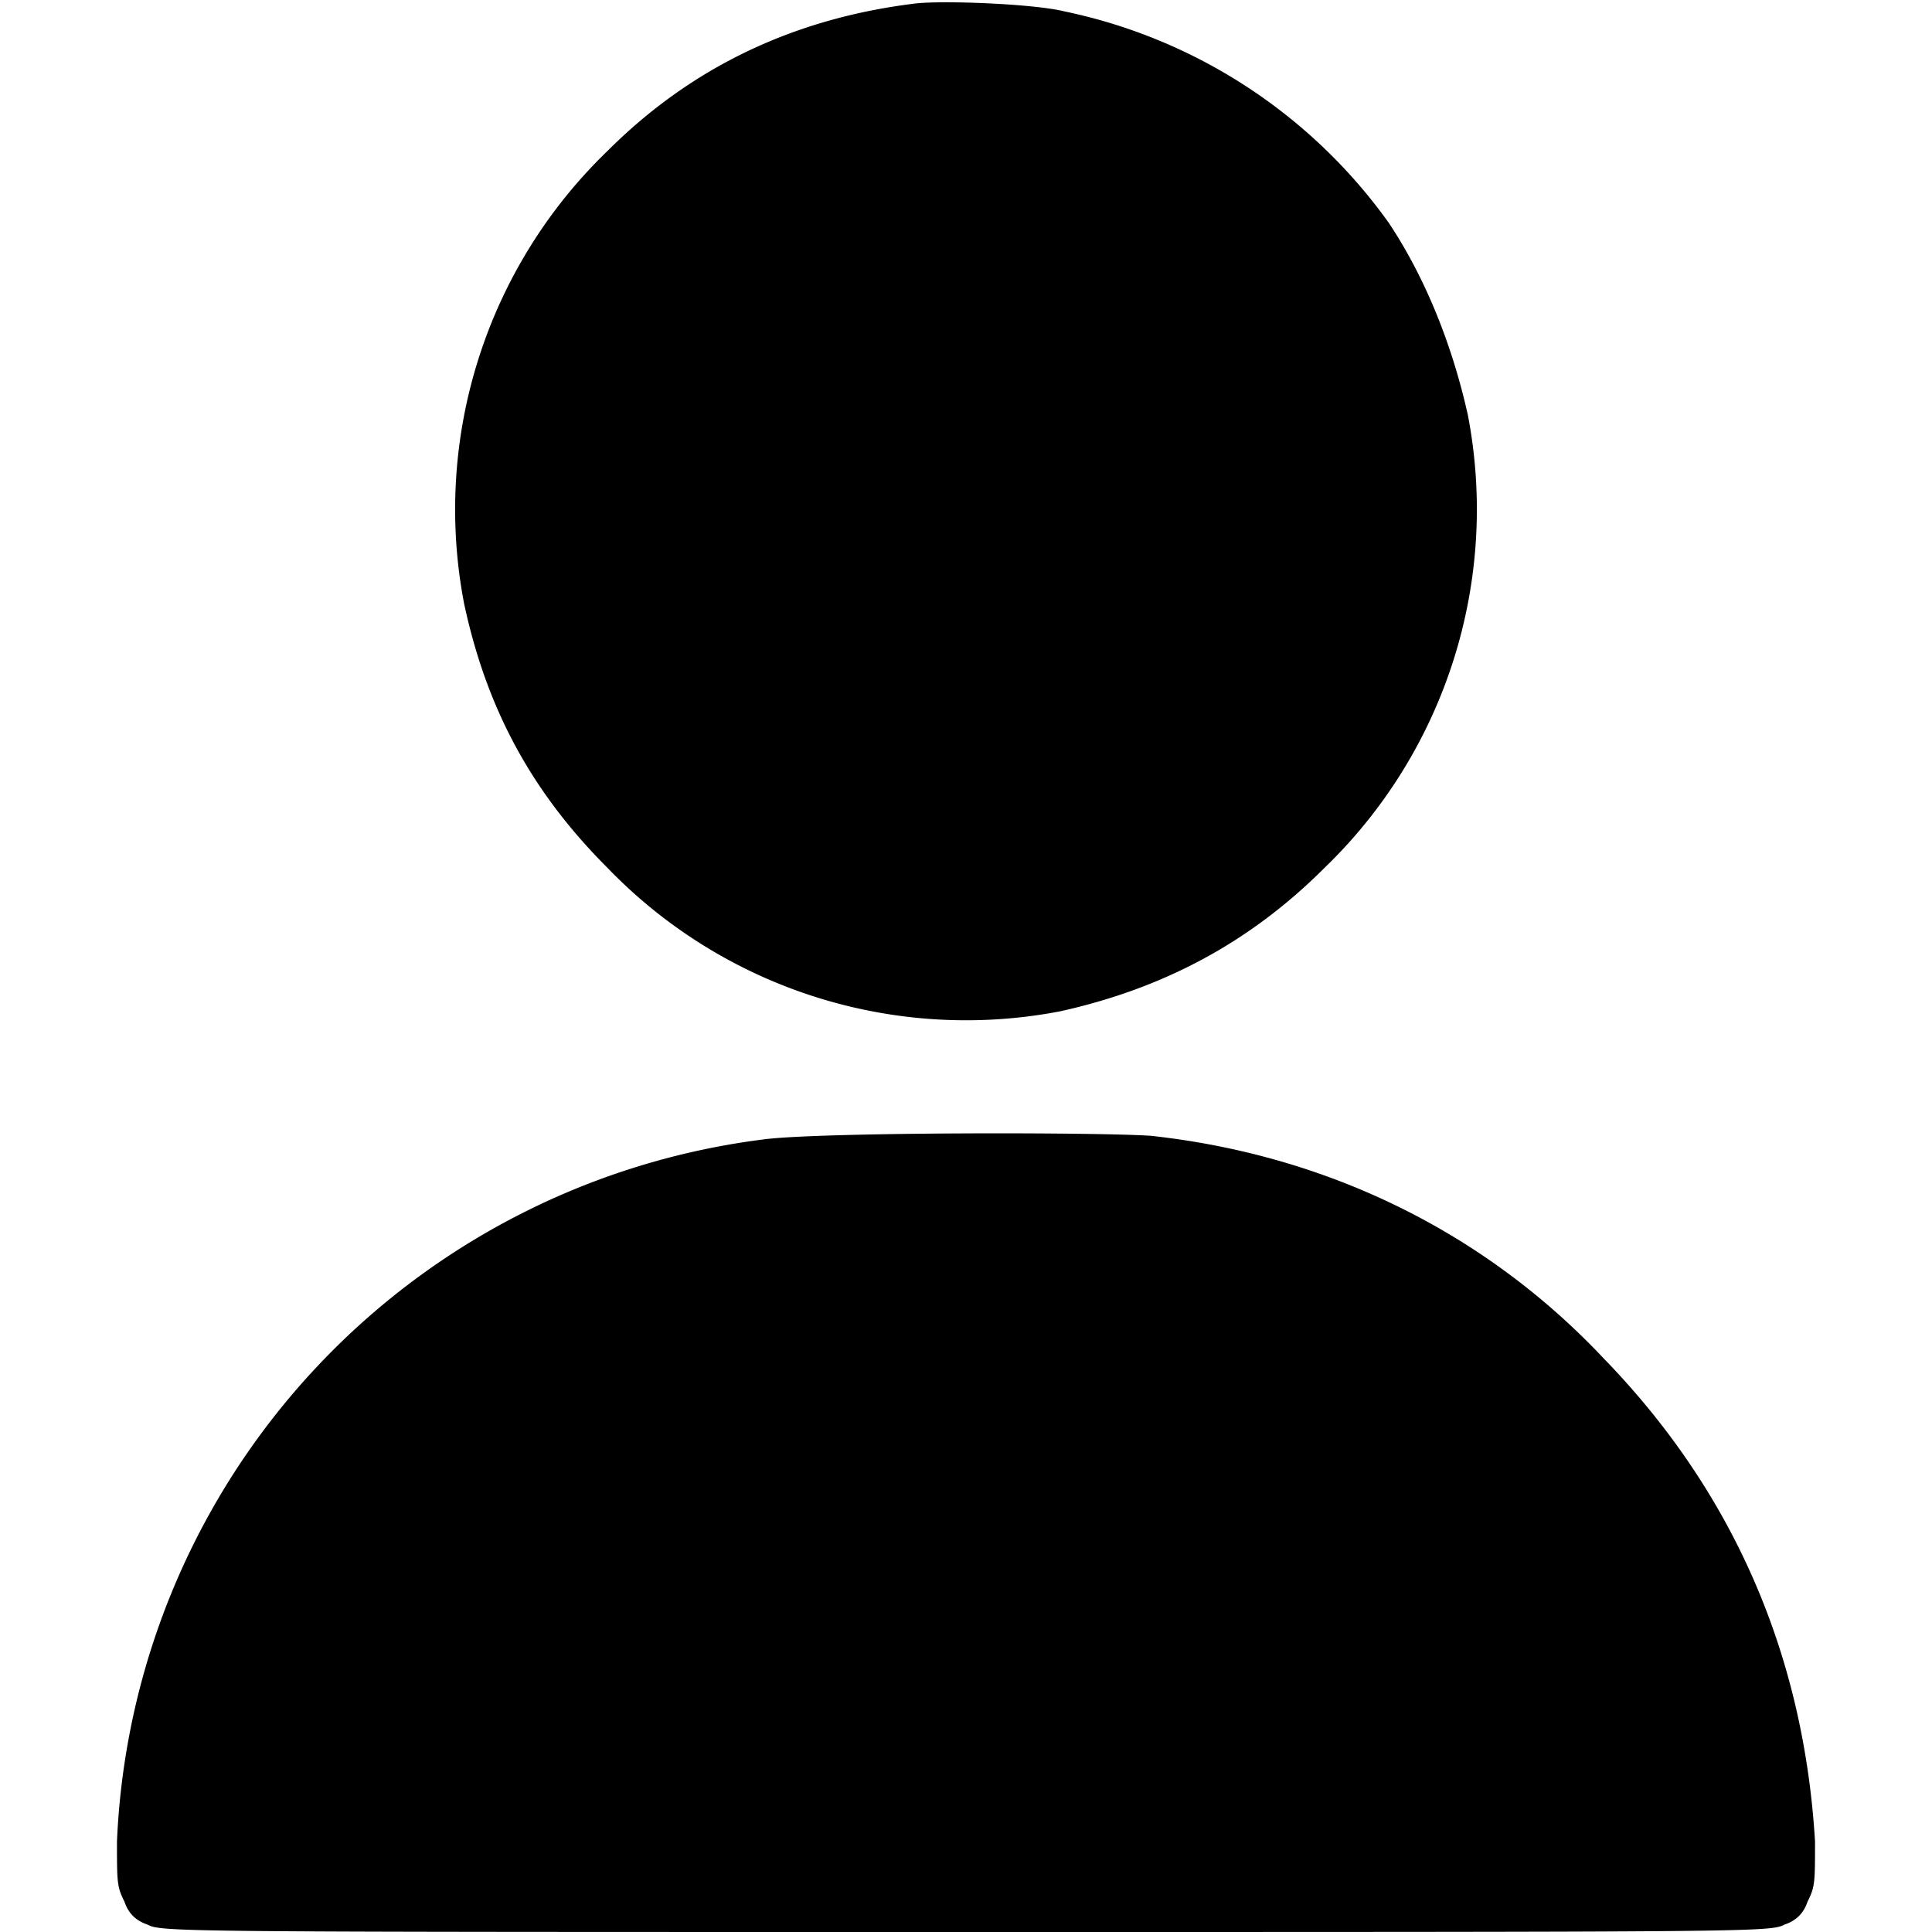 <svg xmlns="http://www.w3.org/2000/svg" width="682.7" height="682.7" version="1.0" viewBox="0 0 512 512">
  <path d="M242 1c-32 4-59 17-81 39a132 132 0 0 0-38 120c6 28 18 50 38 70a132 132 0 0 0 120 38c27-6 50-18 70-38a132 132 0 0 0 38-120c-4-18-11-36-21-51a141 141 0 0 0-86-56c-8-2-33-3-40-2zm-40 301A196 196 0 0 0 31 488c0 11 0 12 2 16 1 3 3 5 6 6 4 2 5 2 217 2s213 0 217-2c3-1 5-3 6-6 2-4 2-5 2-16-3-50-22-93-56-128-32-34-74-54-120-59-15-1-89-1-103 1z"/>
</svg>
